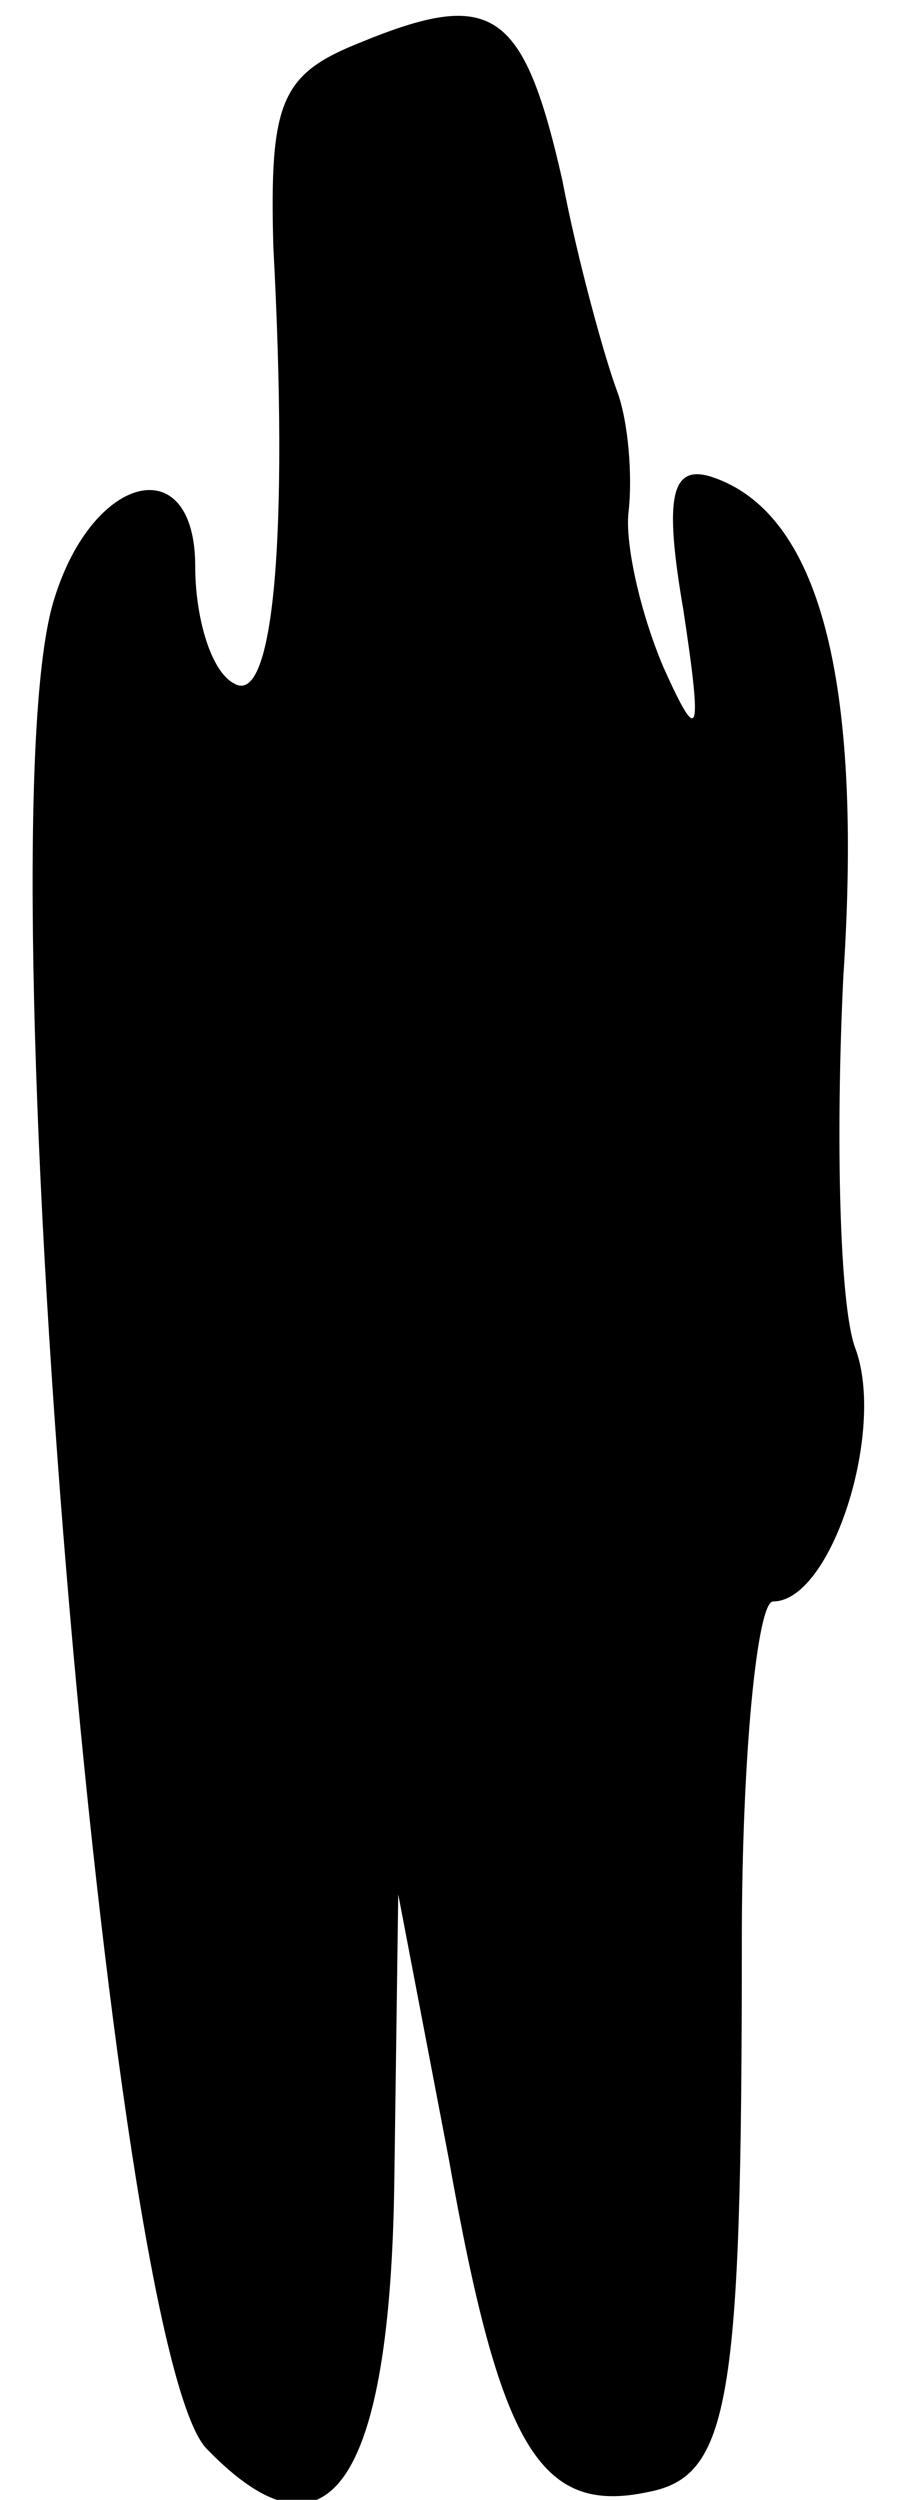 <?xml version="1.0" standalone="no"?>
<!DOCTYPE svg PUBLIC "-//W3C//DTD SVG 20010904//EN"
 "http://www.w3.org/TR/2001/REC-SVG-20010904/DTD/svg10.dtd">
<svg version="1.0" xmlns="http://www.w3.org/2000/svg"
 width="23pt" height="64pt" viewBox="0 0 23 64"
 preserveAspectRatio="xMidYMid meet">
<g transform="translate(0,64) scale(0.1,-0.1)"
fill="#000000" stroke="none">
<path fill="#000000" stroke="none" d="M92 629 c-20 -8 -23 -15 -22 -52 4 -75
0 -118 -10 -112 -6 3 -10 17 -10 30 0 30 -26 24 -36 -8 -19 -58 14 -449 39
-474 31 -32 47 -9 48 69 l1 73 13 -68 c13 -73 23 -91 51 -85 21 4 24 23 24
141 0 48 4 87 8 87 15 0 29 44 21 65 -4 11 -5 54 -3 95 5 76 -6 119 -34 128
-10 3 -12 -5 -7 -34 5 -33 4 -35 -5 -15 -6 14 -10 32 -9 40 1 9 0 23 -3 31 -3
8 -10 33 -14 54 -10 44 -18 49 -52 35z"/>
</g>
</svg>
